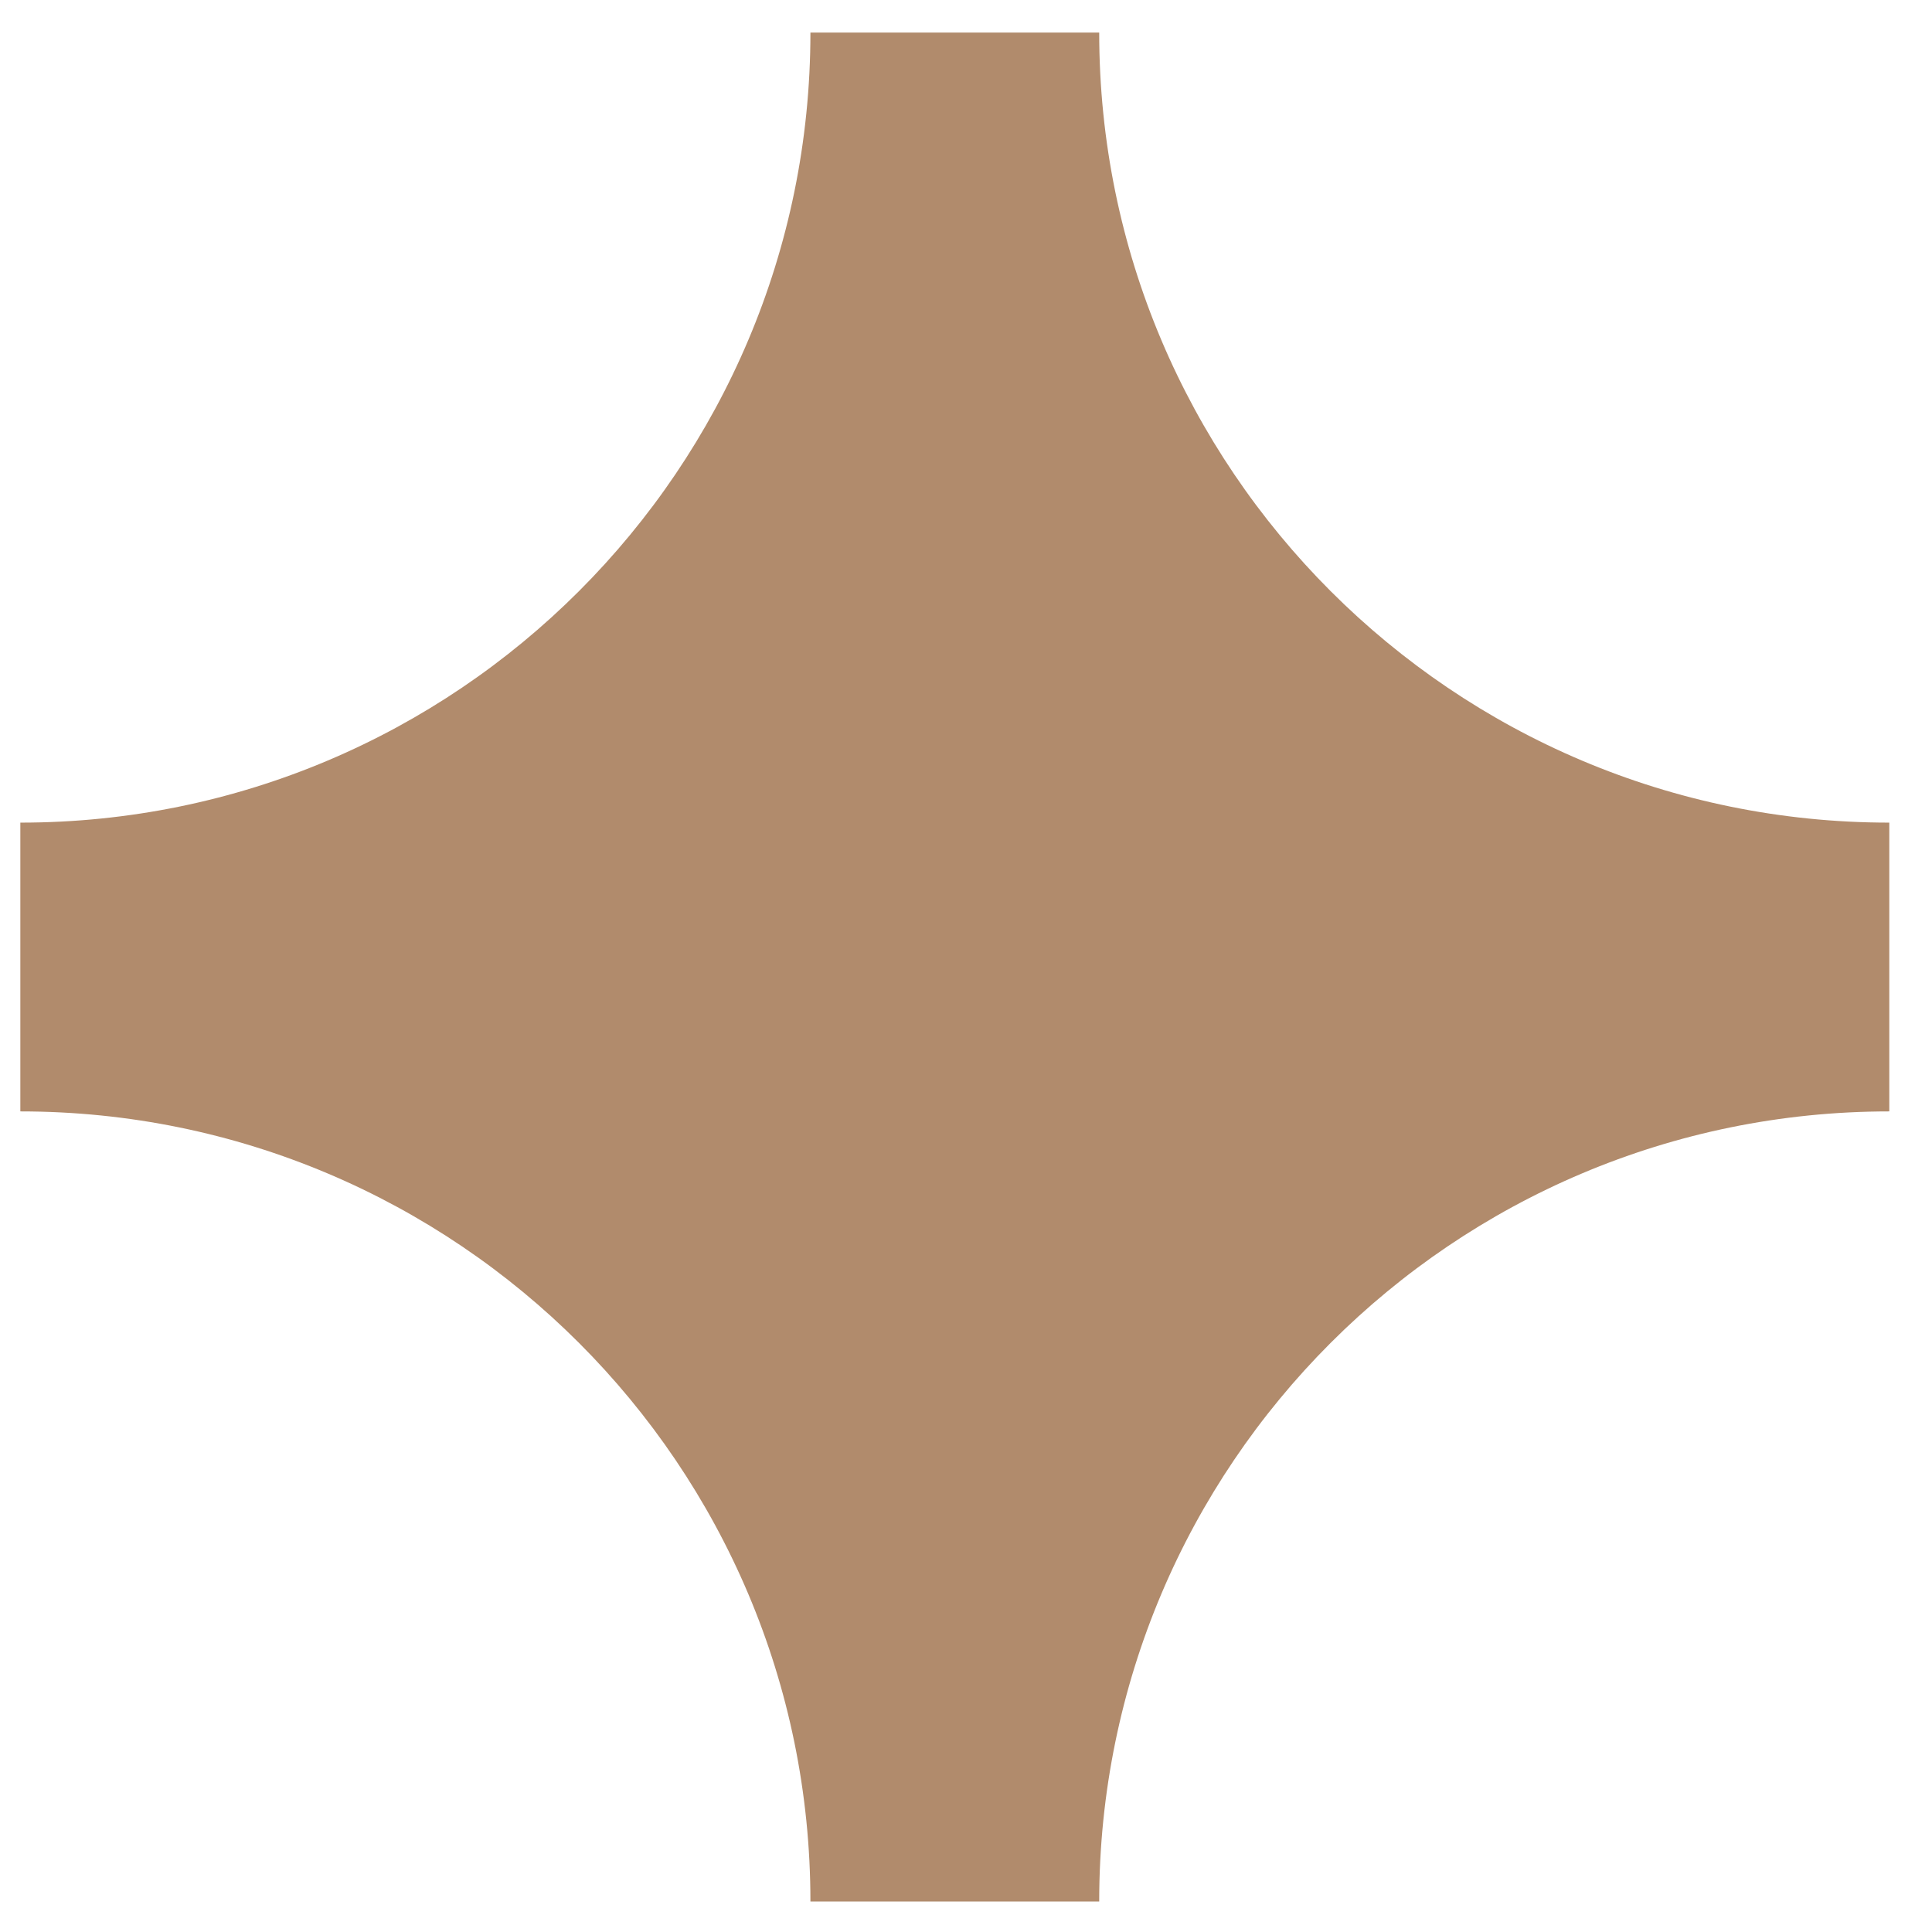 <svg xmlns="http://www.w3.org/2000/svg" width="19" height="19" viewBox="0 0 19 19" fill="none">
  <path d="M0.2 10.93V8.09C4.49 8.09 7.97 4.61 7.97 0.32H10.81C10.81 4.61 14.29 8.09 18.58 8.09V10.93C14.29 10.93 10.81 14.41 10.81 18.7H7.97C7.97 14.41 4.49 10.93 0.2 10.93Z" fill="#B18B6C"/>
</svg>
